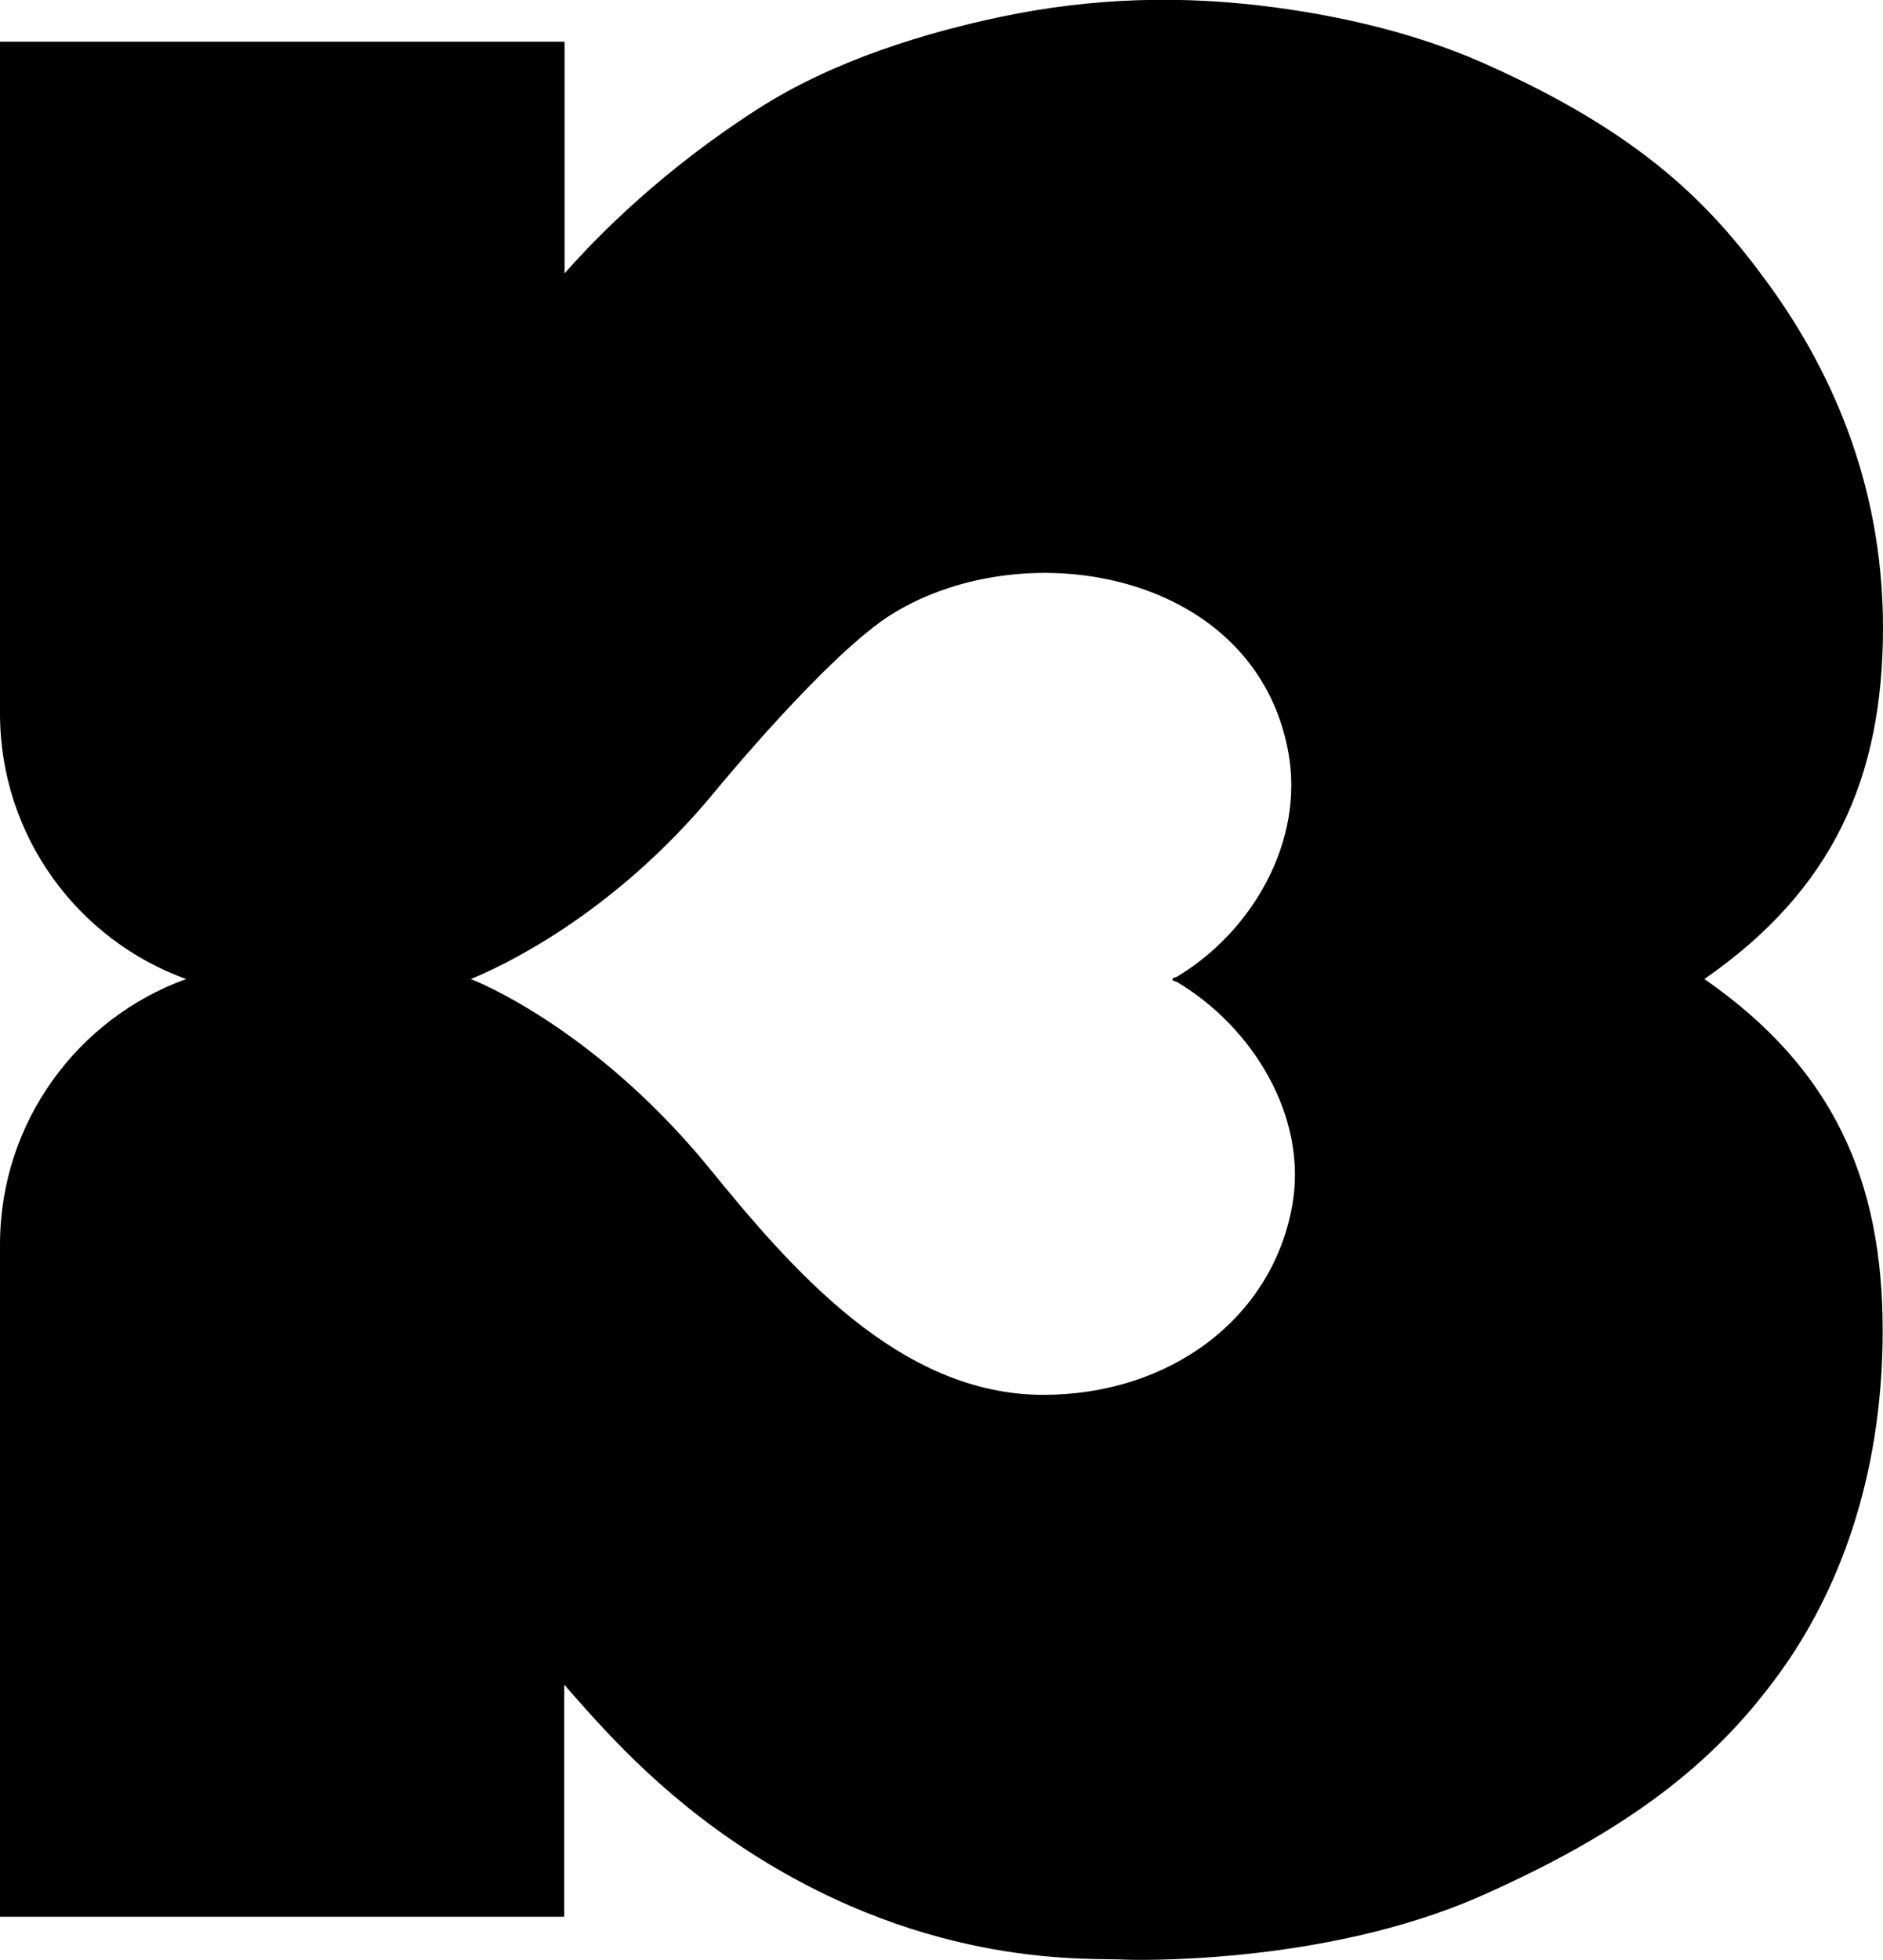 <svg xmlns="http://www.w3.org/2000/svg" width="596.7" viewBox="0 0 596.7 620.8" height="620.8" xml:space="preserve"><path d="M540.1 310.1c40.8-28.3 56.6-63.8 56.6-111.3S578.6 115 560.5 90.1c-18.1-24.9-39.6-47.6-90.6-70.2-21.7-9.6-45.4-14.8-65.5-17.5-29.5-4-58-3.2-87.1 2.9-23.4 4.9-53.1 13.7-77.3 29.3-29.6 19-50 39.4-61.1 52V13.2H0V226c0 38.7 24.6 71.7 59 84.1-34.4 12.4-59 45.4-59 84.1v212.9h178.8v-73.5c11.2 12.7 29.3 34.1 58.9 53.1 58 37.3 108.4 33.3 118.9 34 0 0 62.3 2.3 113.2-20.4 51-22.6 75.9-45.3 94-70.2 18.1-24.9 32.8-61.1 32.8-108.7s-15.7-83-56.5-111.3zm-130.6 71.7c-6.4 35.9-38.9 60-78.9 60-45.7 0-80-40-106.4-72.5-32.5-39.4-66.2-55.7-75-59.2 8.8-3.6 44.7-19.8 77.2-59.2 0 0 36.2-44.2 56.6-56.6 42.7-26.1 115.1-12.9 125.3 44.2 5 28.1-11.5 56.6-35.4 70.9 0 0-1.8.5-1.3.8-.5.3 1.3.8 1.3.8 24 14.2 41.6 42.7 36.6 70.8z"></path></svg>